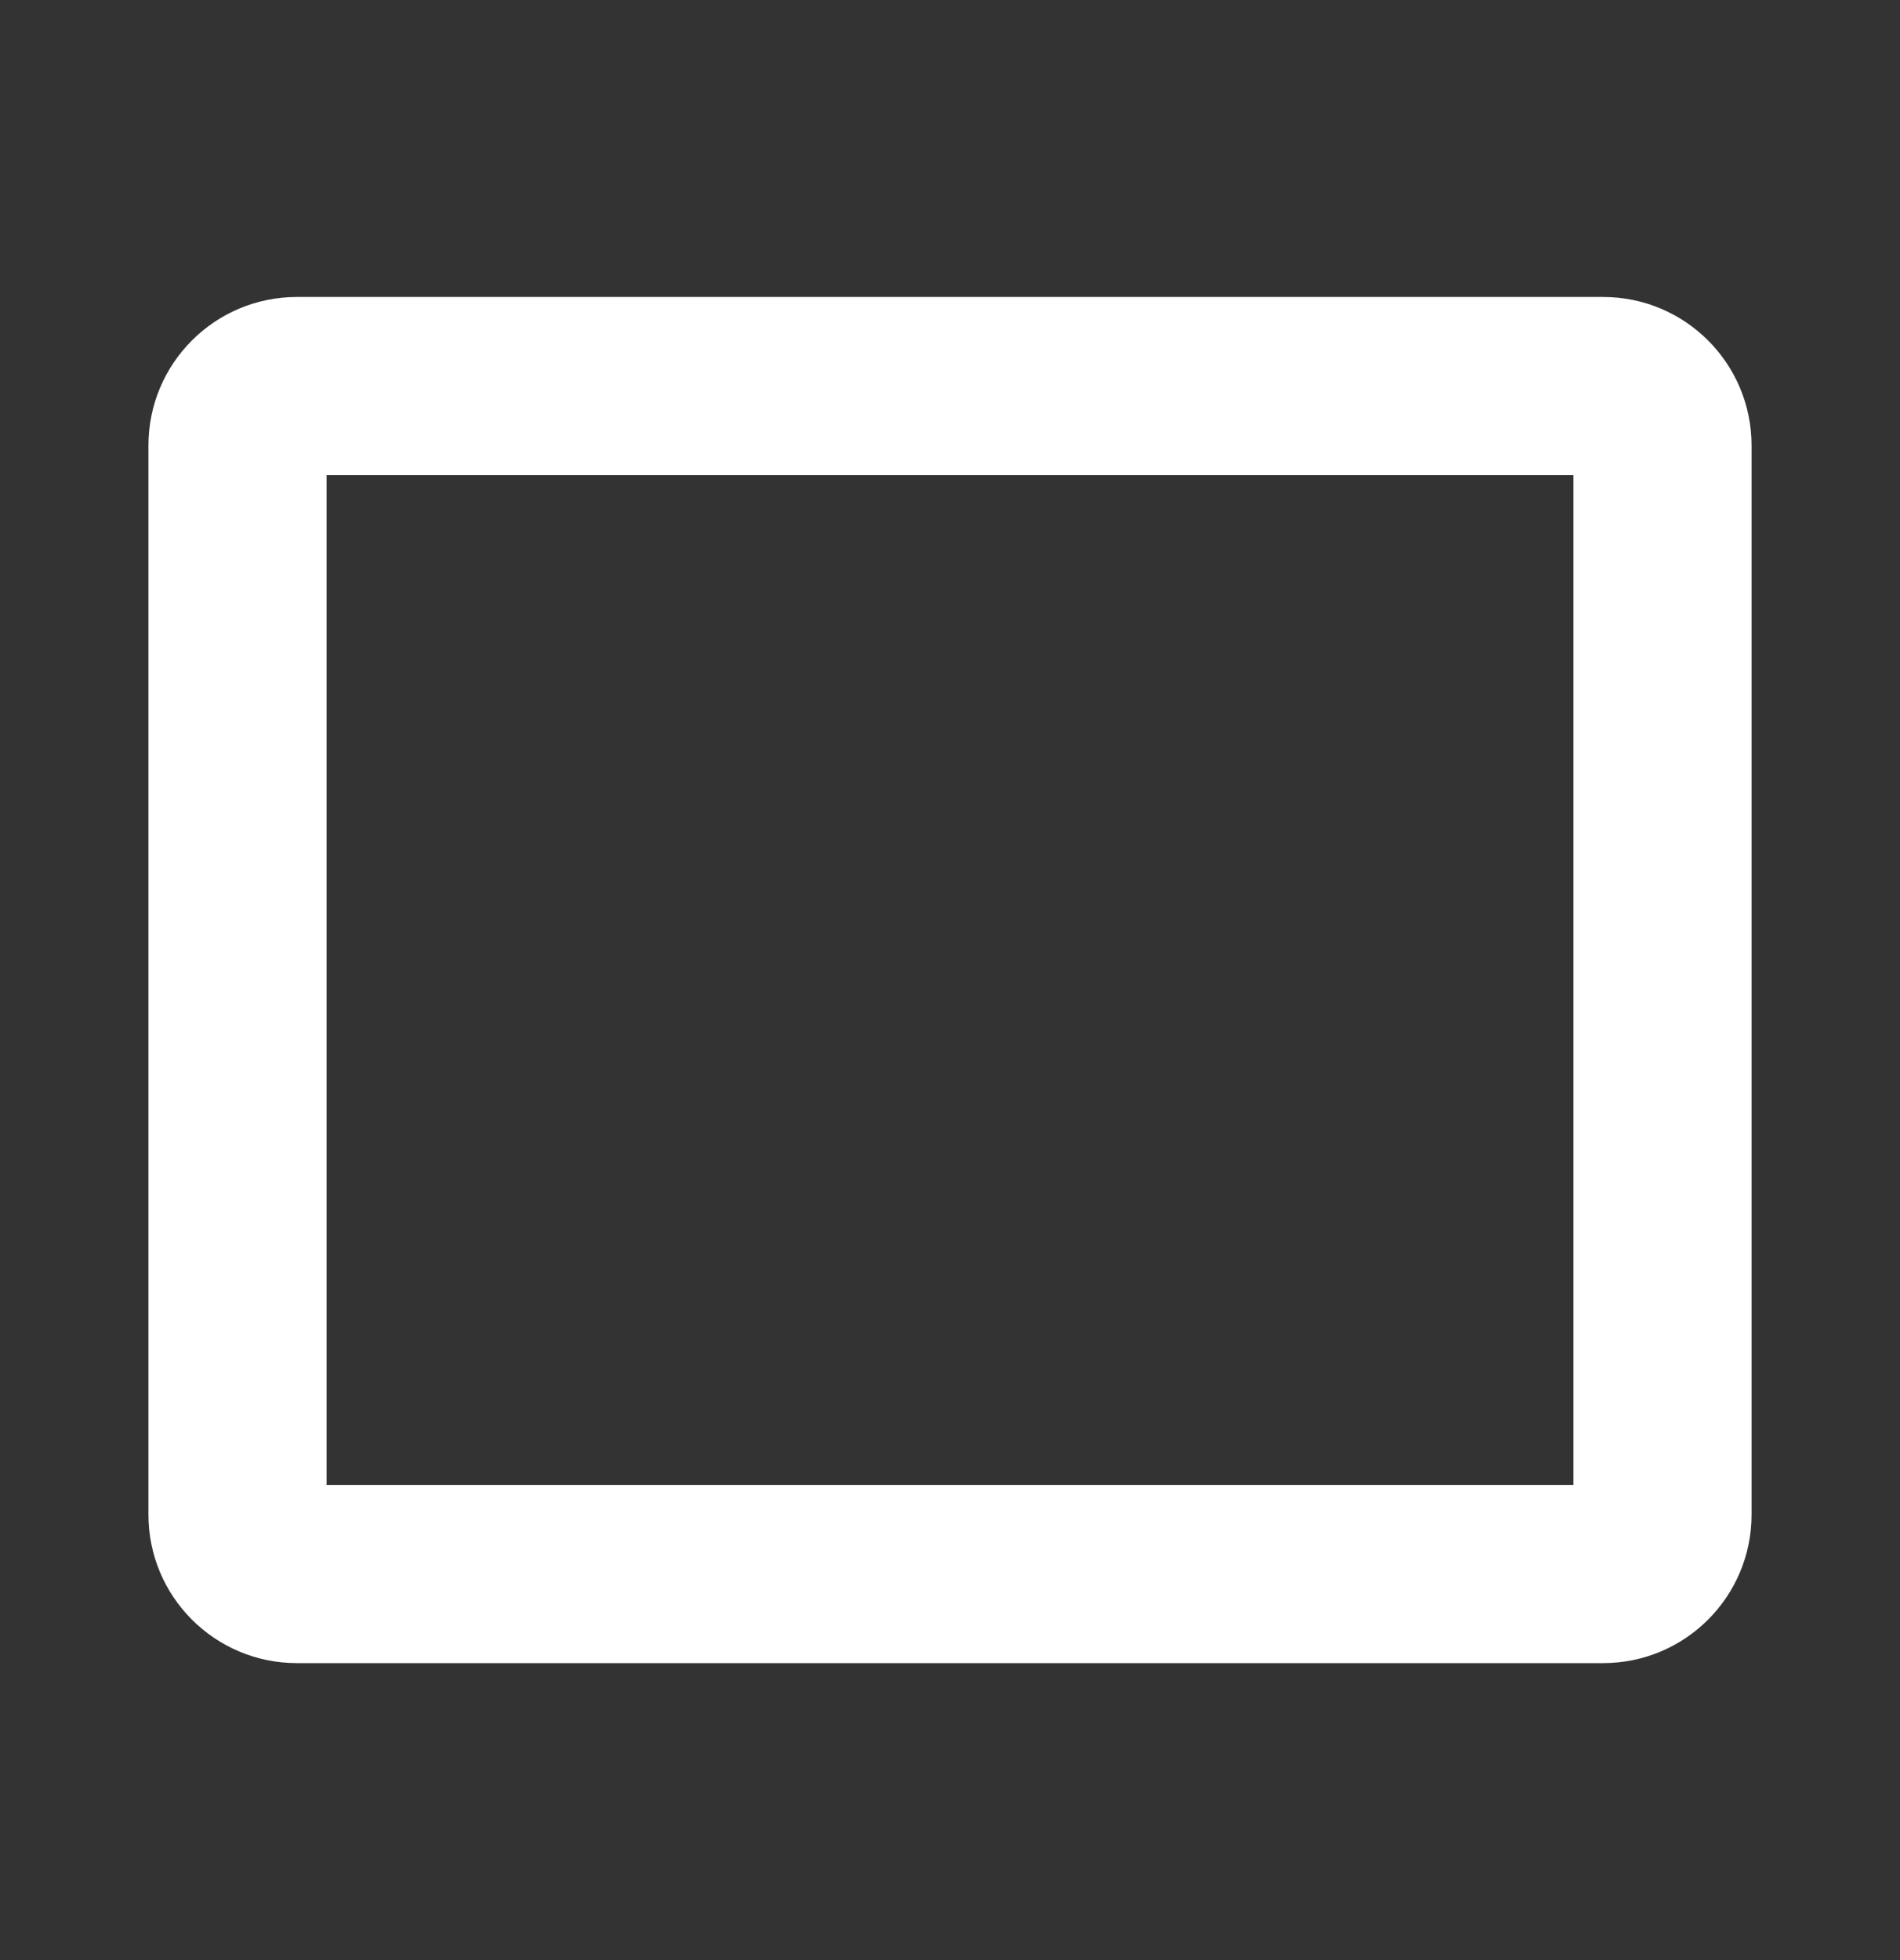 <svg width="32" height="33" viewBox="0 0 32 33" fill="none" xmlns="http://www.w3.org/2000/svg">
<rect x="0" y="0" width="32" height="33" fill="#333333" stroke="none"/>
<path fill-rule="evenodd" clip-rule="evenodd" d="M3 7.5C3 6.395 3.895 5.5 5 5.5H27C28.105 5.5 29 6.395 29 7.5V25.5C29 26.605 28.105 27.5 27 27.5H5C3.895 27.5 3 26.605 3 25.5V7.5ZM27 7.5H5V25.5H27V7.5Z" fill="white"/>
<path fill-rule="evenodd" clip-rule="evenodd" d="M2.5 7.5C2.5 6.119 3.619 5 5 5H27C28.381 5 29.5 6.119 29.5 7.5V25.5C29.5 26.881 28.381 28 27 28H5C3.619 28 2.5 26.881 2.5 25.5V7.5ZM5 6C4.172 6 3.5 6.672 3.5 7.5V25.5C3.5 26.328 4.172 27 5 27H27C27.828 27 28.5 26.328 28.5 25.5V7.5C28.5 6.672 27.828 6 27 6H5ZM4.5 7.5C4.5 7.224 4.724 7 5 7H27C27.276 7 27.5 7.224 27.5 7.5V25.5C27.5 25.776 27.276 26 27 26H5C4.724 26 4.5 25.776 4.5 25.5V7.5ZM5.5 8V25H26.5V8H5.5Z" fill="white"/>
</svg>
